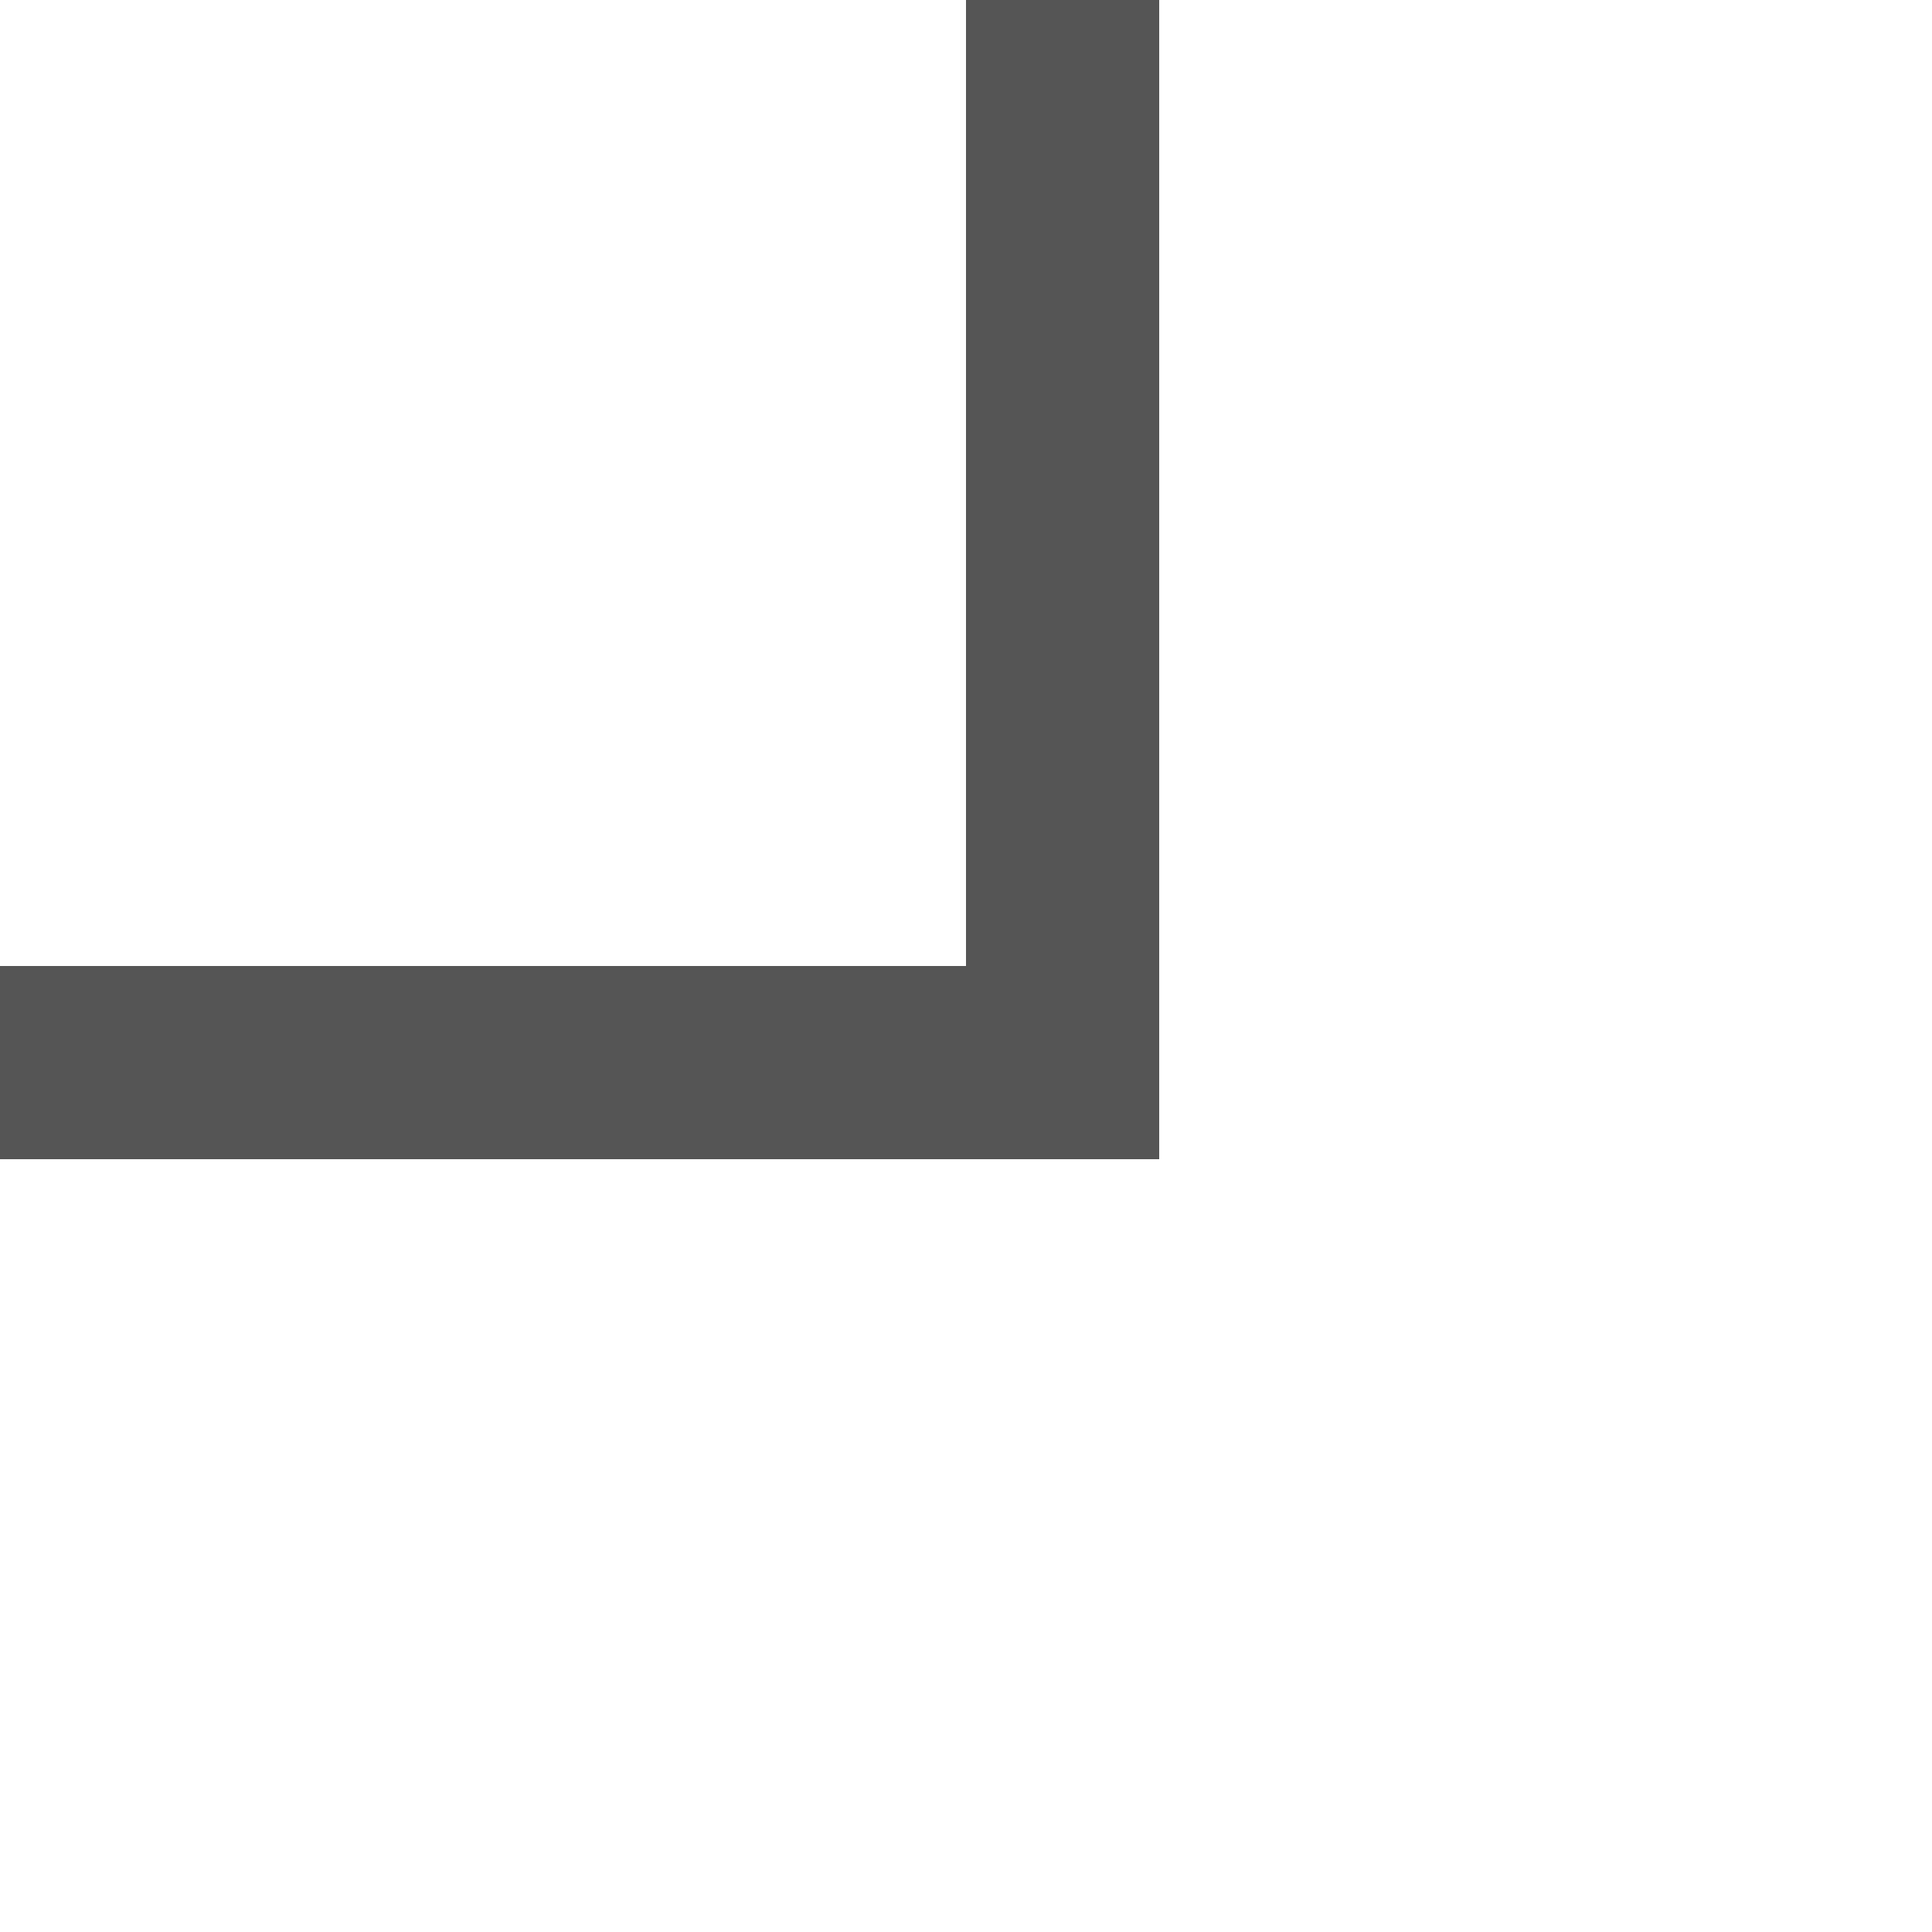 ﻿<?xml version="1.0" encoding="utf-8"?>
<svg version="1.1" xmlns:xlink="http://www.w3.org/1999/xlink" width="10px" height="10px" preserveAspectRatio="xMinYMid meet" viewBox="2524 357  10 8" xmlns="http://www.w3.org/2000/svg">
  <path d="M 2042 361.5  L 2529.5 361.5  L 2529.5 356  " stroke-width="1" stroke="#555555" fill="none" />
  <path d="M 2044 358.5  A 3 3 0 0 0 2041 361.5 A 3 3 0 0 0 2044 364.5 A 3 3 0 0 0 2047 361.5 A 3 3 0 0 0 2044 358.5 Z " fill-rule="nonzero" fill="#555555" stroke="none" />
</svg>